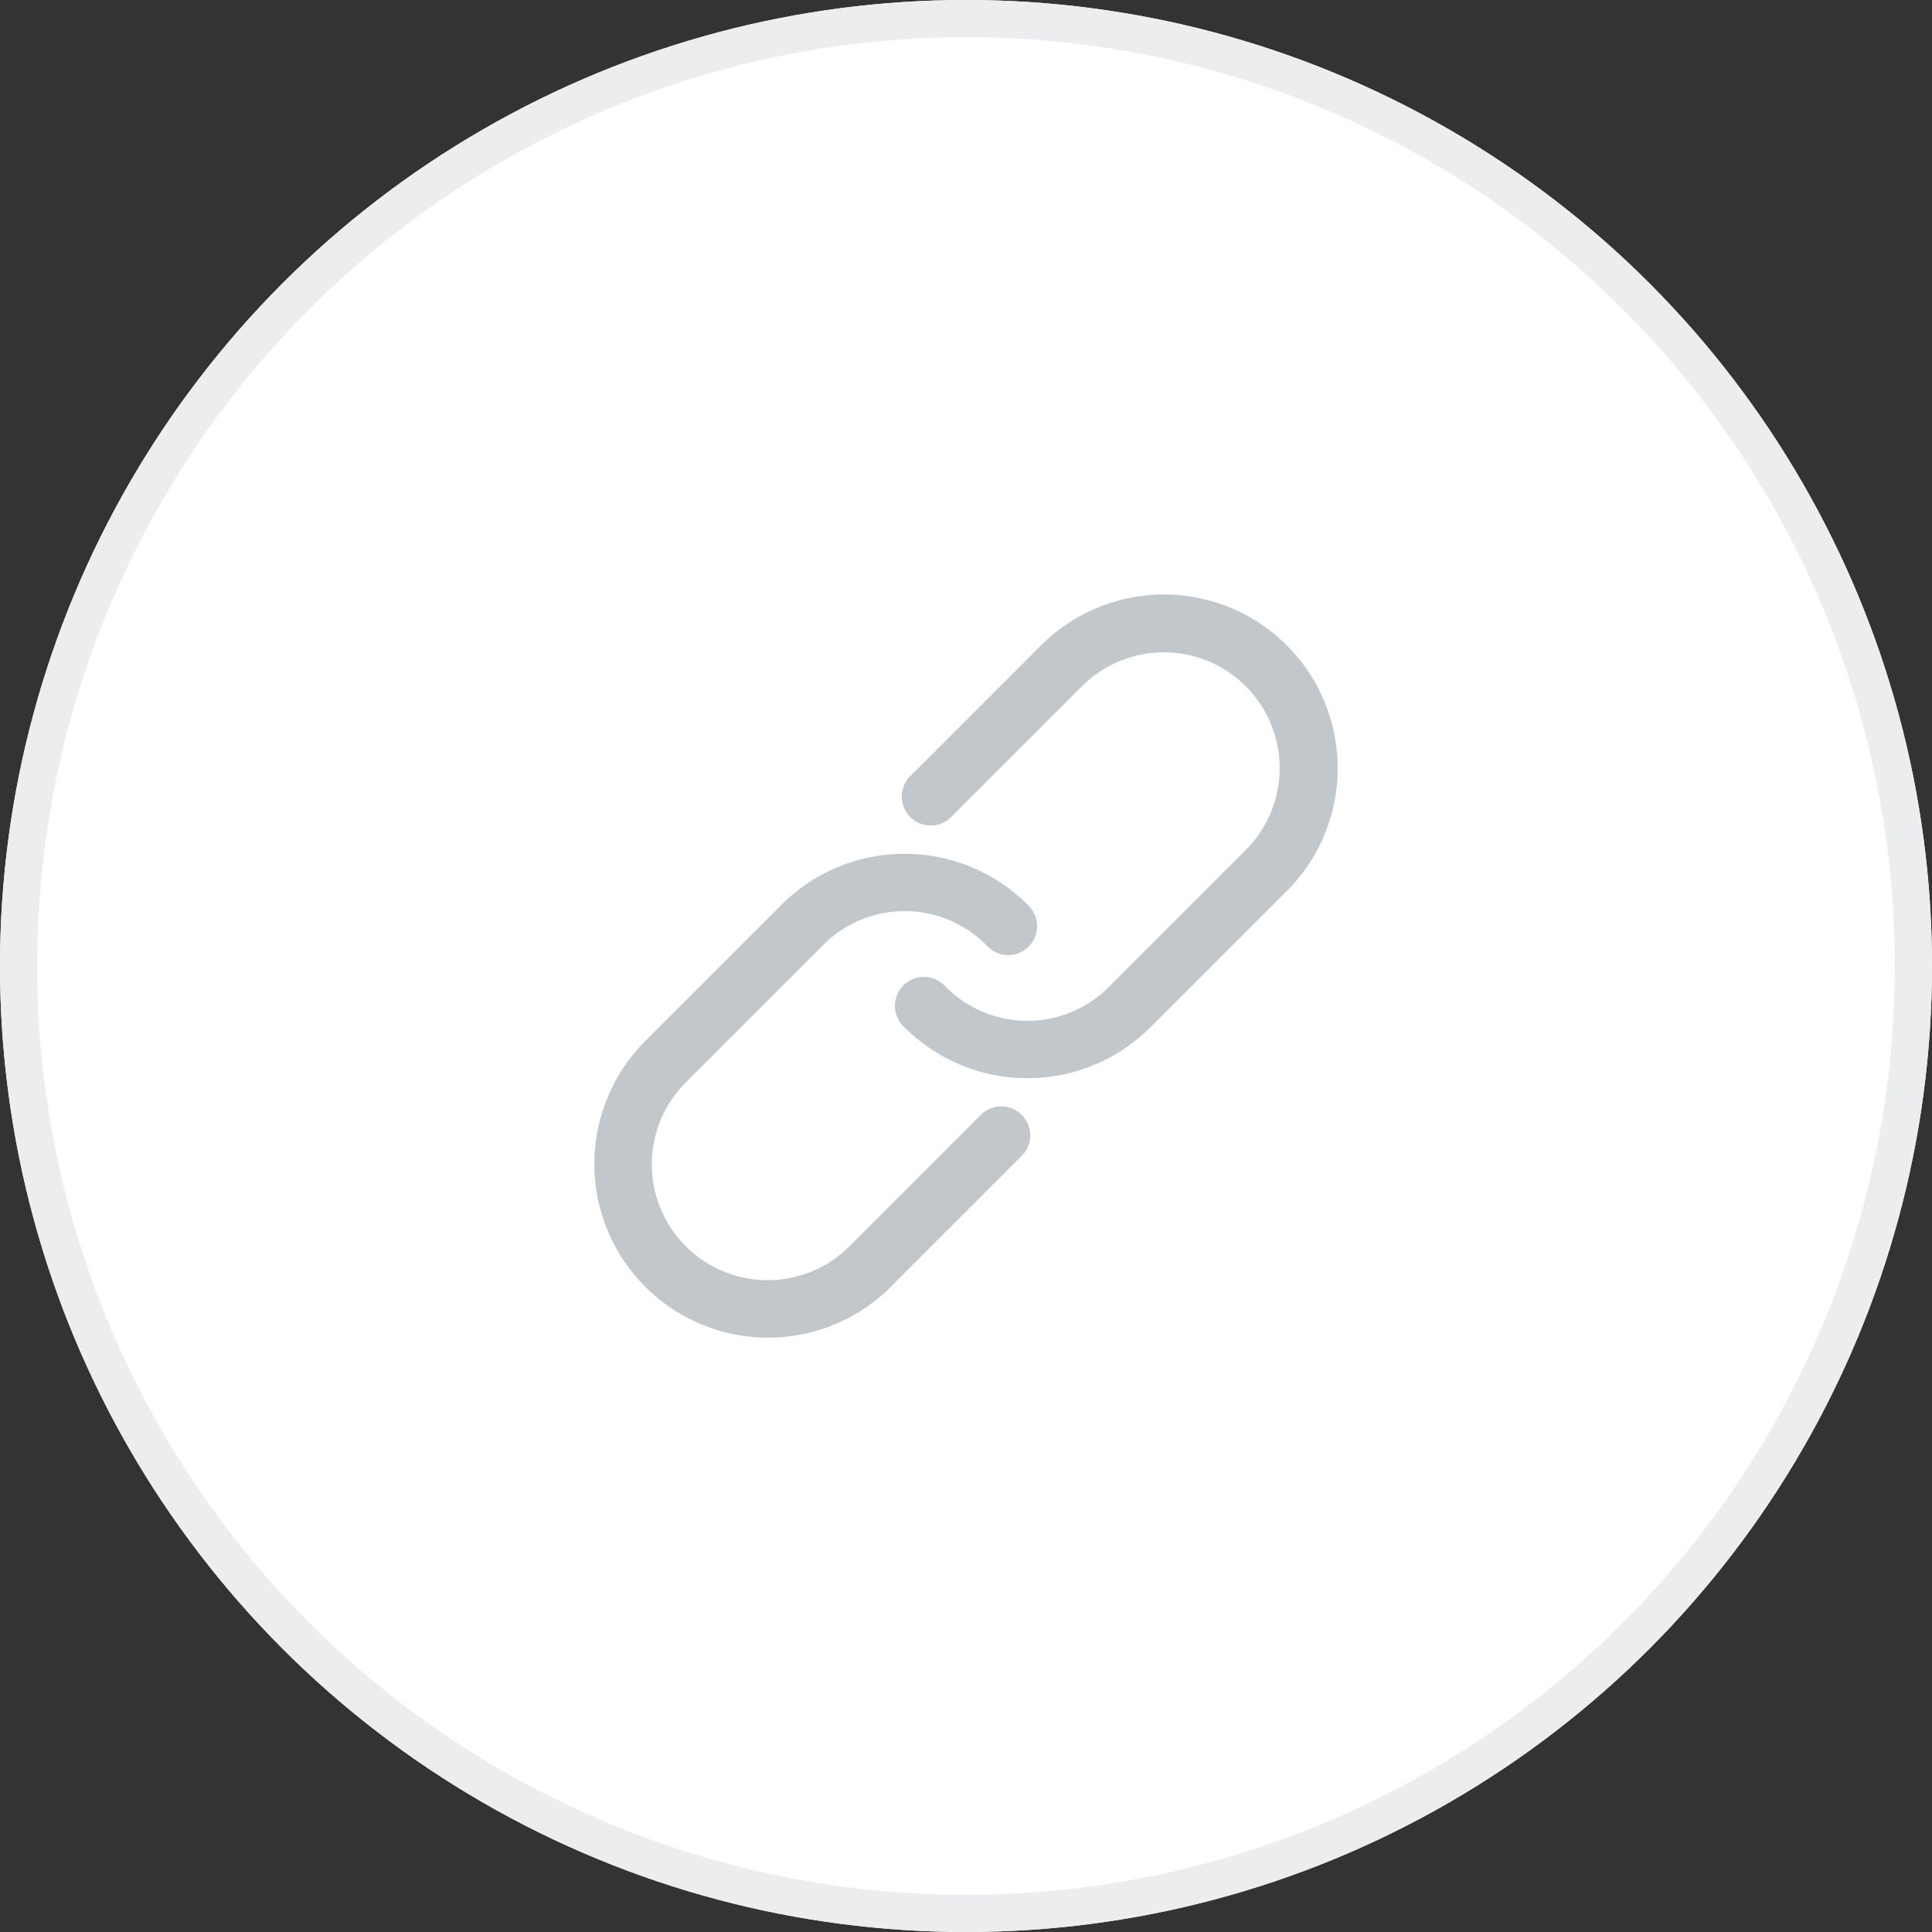<svg xmlns="http://www.w3.org/2000/svg" width="52" height="52" viewBox="0 0 52 52">
    <rect x="0" y="0" width="52" height="52" fill="#333333" stroke="none"/>
    <g id="prefix__share_btn_link" data-name="share btn_link" transform="translate(-202 -248)">
        <g id="prefix__btn_circle" transform="translate(202 248)" style="fill:#fff;stroke:#ebedef">
            <circle cx="26" cy="26" r="26" style="stroke:none"/>
            <circle cx="26" cy="26" r="25.5" style="fill:none"/>
        </g>
        <path id="prefix__패스_1195" d="M19.485 982.5a4.676 4.676 0 11-6.613-6.613l3.674-3.674a4.683 4.683 0 016.613 0 .779.779 0 11-1.1 1.1 3.093 3.093 0 00-4.408 0l-3.674 3.674a3.117 3.117 0 104.408 4.408l3.49-3.49a.779.779 0 111.1 1.1l-3.49 3.49zm6.98-6.98a4.683 4.683 0 01-6.613 0 .779.779 0 111.1-1.1 3.093 3.093 0 004.408 0l3.674-3.674a3.117 3.117 0 10-4.408-4.409l-3.49 3.49a.779.779 0 11-1.1-1.1l3.49-3.49a4.676 4.676 0 116.613 6.613z" data-name="패스 1195" transform="translate(206.495 -699.867)" style="fill:#c2c7cc"/>
    </g>
</svg>
